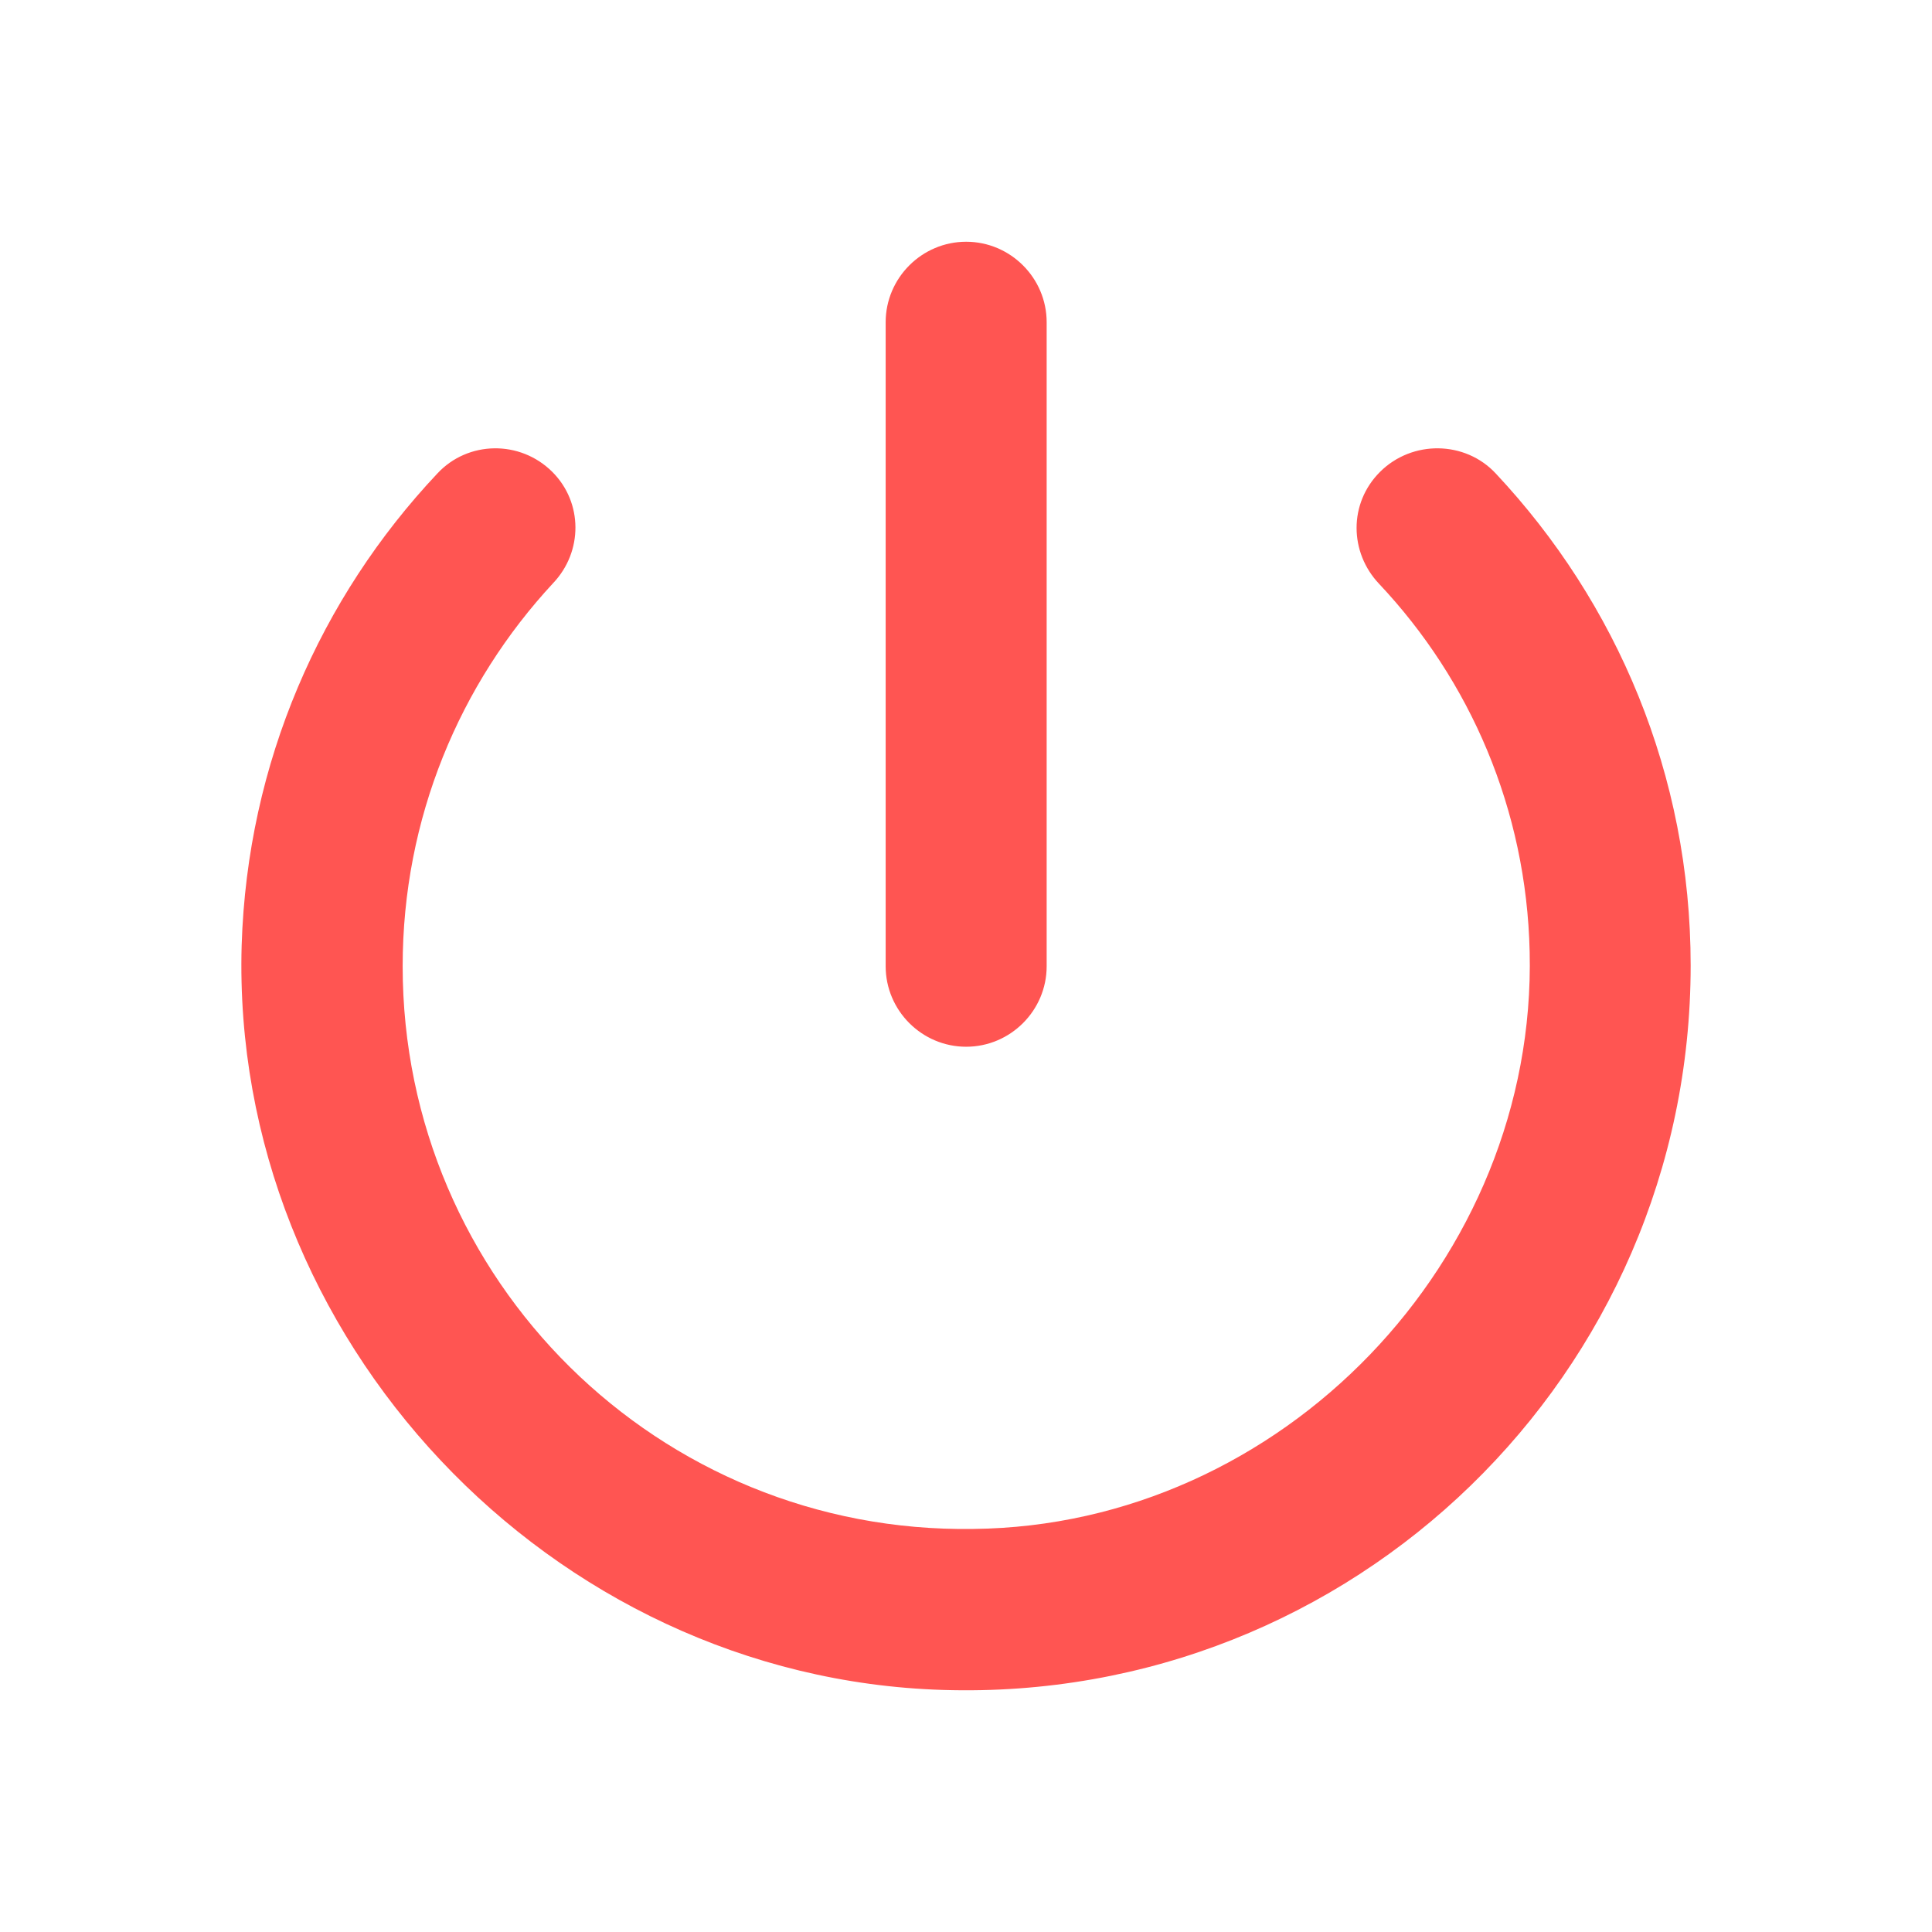 <svg width="24" height="24" viewBox="0 0 24 24" fill="none" xmlns="http://www.w3.org/2000/svg">
<path fill-rule="evenodd" clip-rule="evenodd" d="M11.002 4.003C11.002 3.453 11.452 3.003 12.002 3.003C12.552 3.003 13.002 3.453 13.002 4.003V12.003C13.002 12.553 12.552 13.003 12.002 13.003C11.452 13.003 11.002 12.553 11.002 12.003V4.003ZM17.132 7.253C16.762 6.863 16.752 6.253 17.142 5.863C17.542 5.463 18.202 5.473 18.582 5.883C20.082 7.483 21.002 9.623 21.002 11.993C21.002 17.063 16.812 21.153 11.712 20.993C6.832 20.843 2.862 16.623 3.002 11.743C3.072 9.473 3.982 7.423 5.432 5.883C5.812 5.473 6.462 5.463 6.862 5.863C7.242 6.243 7.242 6.853 6.872 7.243C5.712 8.493 5.002 10.163 5.002 12.003C5.002 15.903 8.182 19.053 12.092 18.993C15.922 18.953 19.092 15.653 19.002 11.823C18.962 10.053 18.262 8.453 17.132 7.253Z" fill="#FF5552"/>
</svg>
